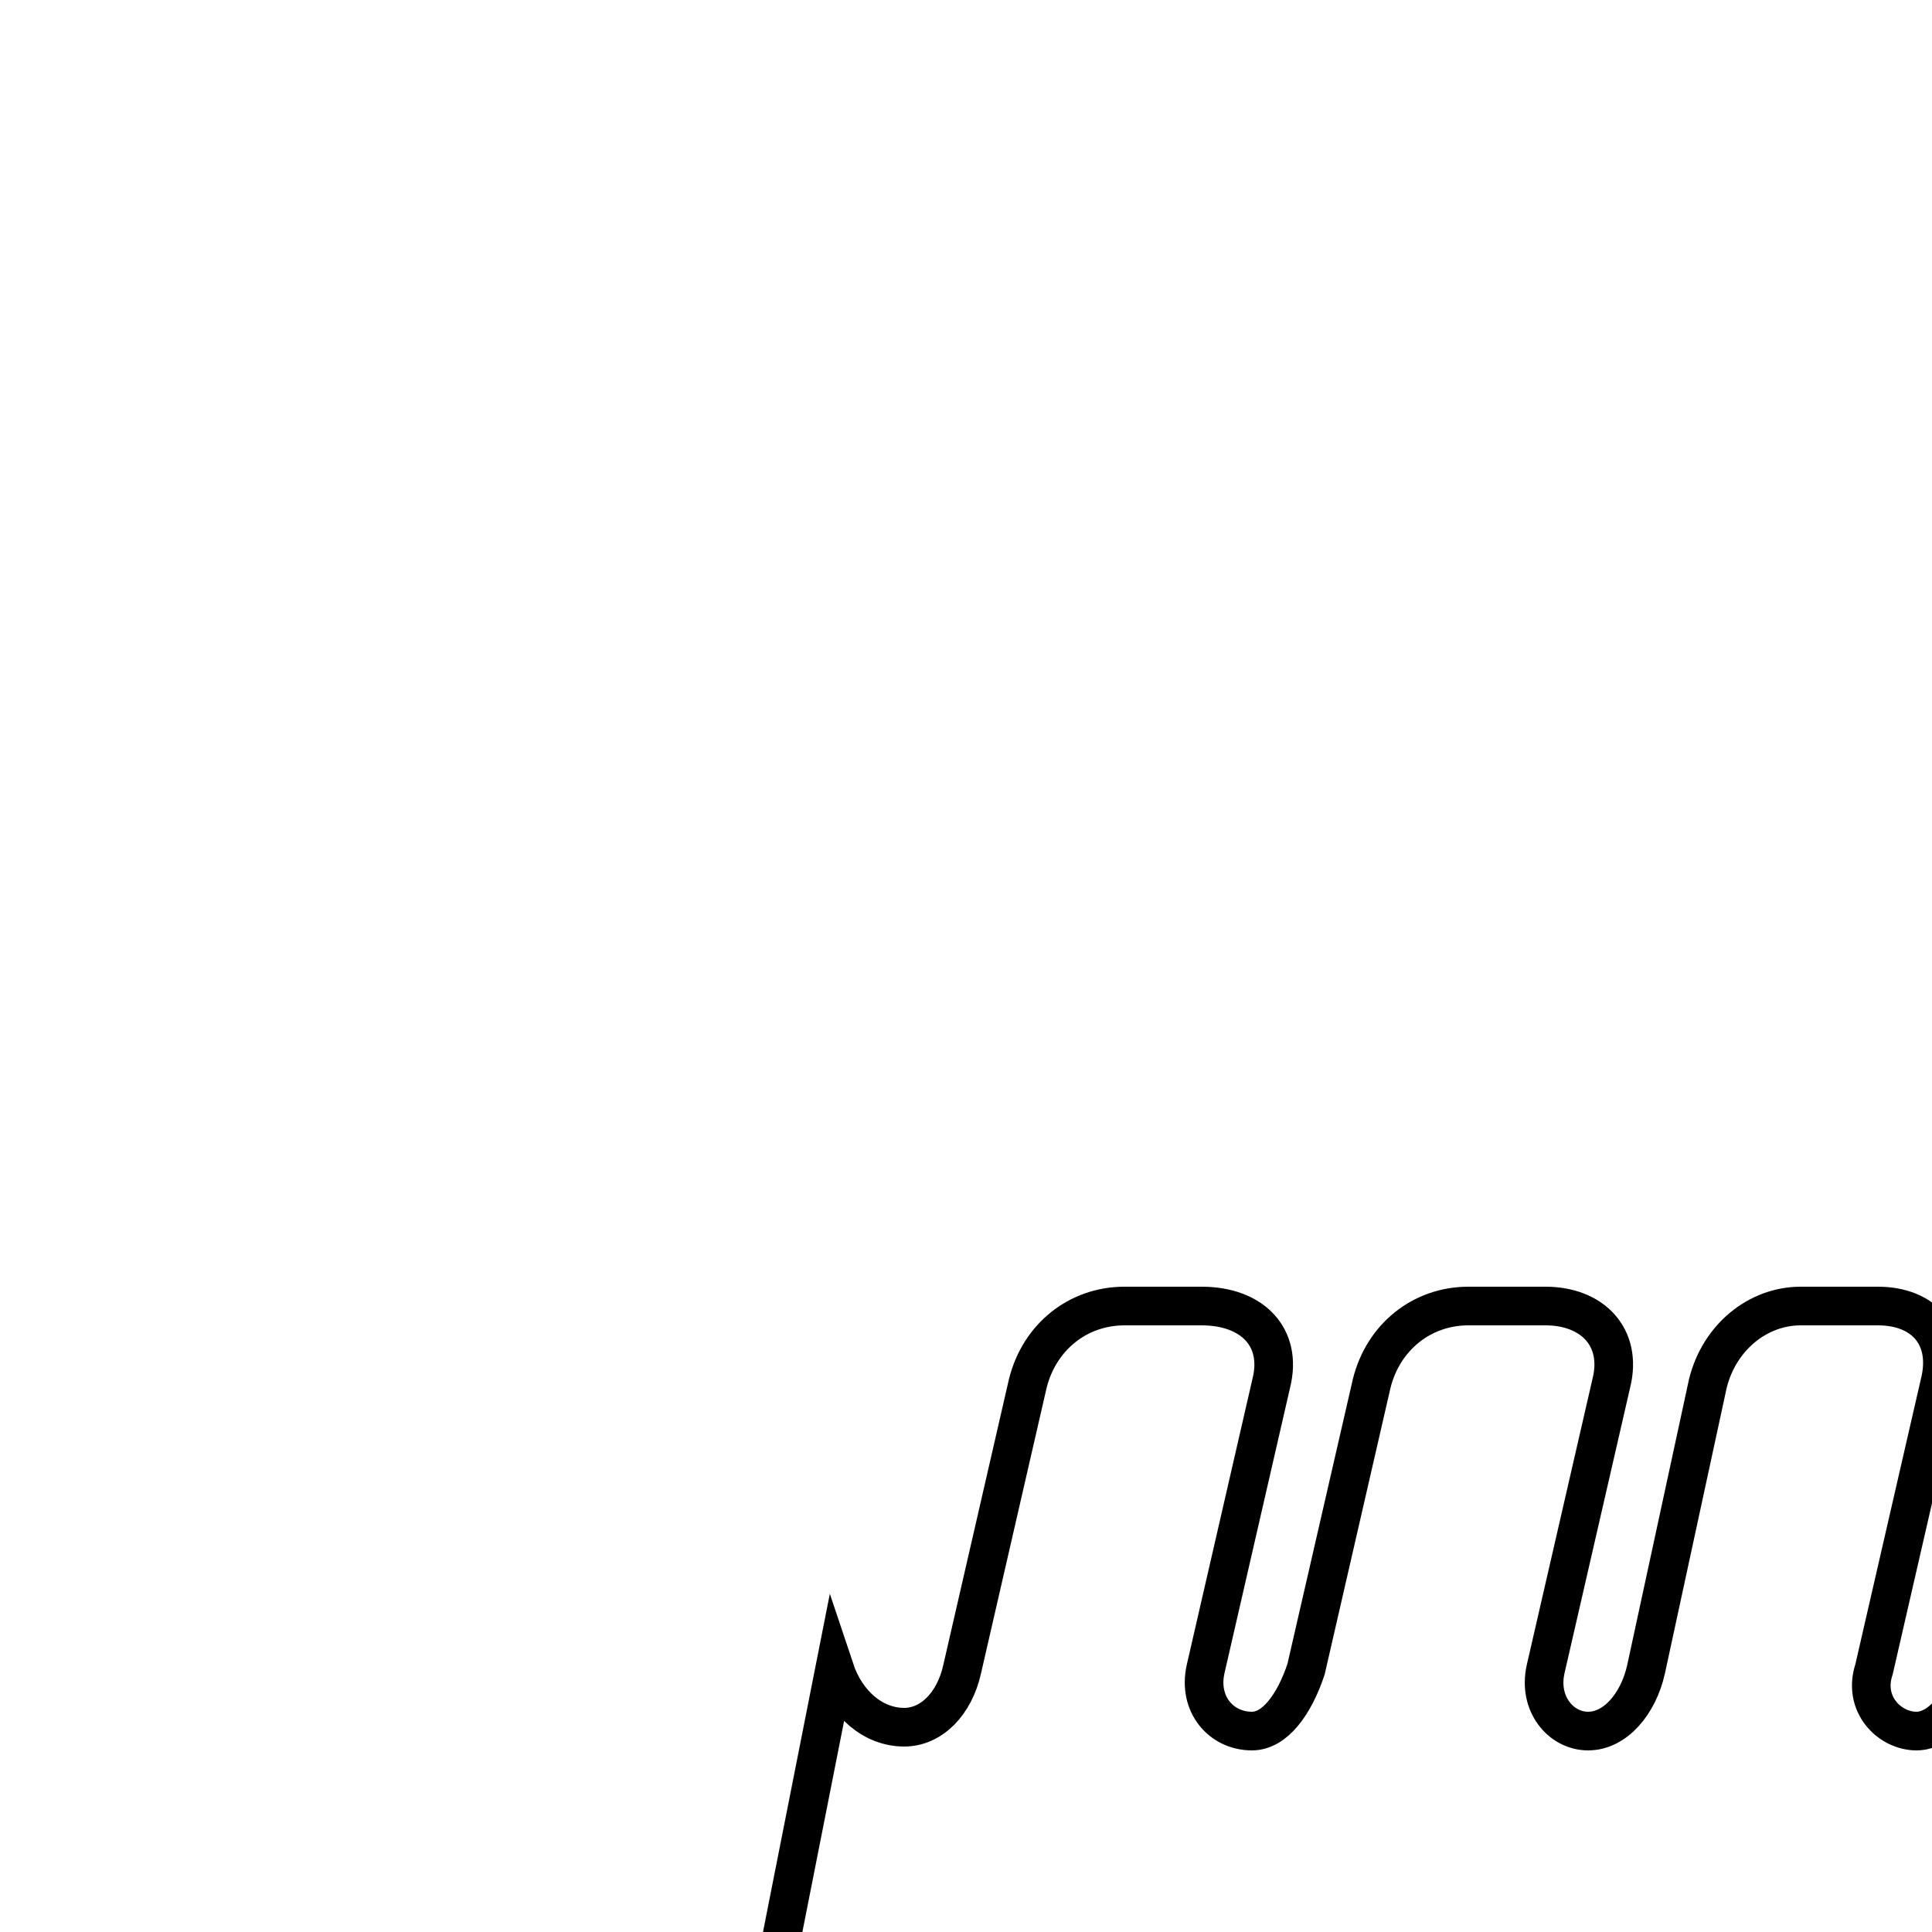 <?xml version='1.0' encoding='utf8'?>
<svg viewBox="0.0 -6.0 50.0 50.0" version="1.1" xmlns="http://www.w3.org/2000/svg">
<rect x="0.0" y="-6.0" width="50.0" height="50.0" fill="#808080" stroke="none"/>
<rect x="-1000" y="-1000" width="2000" height="2000" stroke="white" fill="white"/>
<g style="fill:white;stroke:#000000;  stroke-width:1">
<path d="M 19.9 7.8 L 21.6 -0.8 C 21.9 0.1 22.6 0.7 23.4 0.7 C 24.1 0.7 24.7 0.1 24.9 -0.8 L 26.6 -8.2 C 26.9 -9.4 27.9 -10.2 29.1 -10.2 L 31.1 -10.2 C 32.4 -10.2 33.2 -9.4 32.9 -8.2 L 31.2 -0.8 C 31.0 0.1 31.6 0.8 32.4 0.8 C 33.0 0.8 33.5 0.1 33.8 -0.8 L 35.5 -8.2 C 35.8 -9.4 36.8 -10.2 38.0 -10.2 L 40.0 -10.2 C 41.2 -10.2 42.0 -9.4 41.7 -8.2 L 40.0 -0.8 C 39.8 0.1 40.4 0.8 41.1 0.8 C 41.8 0.8 42.4 0.1 42.6 -0.8 L 44.2 -8.2 C 44.5 -9.4 45.5 -10.2 46.6 -10.2 L 48.6 -10.2 C 49.8 -10.2 50.5 -9.4 50.2 -8.2 L 48.5 -0.8 C 48.2 0.1 48.9 0.8 49.6 0.8 C 50.2 0.8 50.8 0.1 51.0 -0.8 L 52.7 -8.2 C 53.0 -9.4 54.0 -10.2 55.1 -10.2 L 57.1 -10.2 C 58.3 -10.2 59.0 -9.4 58.7 -8.2 L 57.0 -0.8 C 56.8 0.1 57.4 0.8 58.1 0.8 C 58.8 0.8 59.3 0.1 59.6 -0.8 L 61.2 -8.2 C 61.5 -9.4 62.4 -10.2 63.5 -10.2 L 65.5 -10.2 C 66.6 -10.2 67.3 -9.4 67.0 -8.2 L 65.3 -0.8 C 65.1 0.1 65.7 0.8 66.4 0.8 C 67.0 0.8 67.6 0.1 67.9 -0.8 L 69.5 -8.2 C 69.8 -9.4 70.8 -10.2 71.9 -10.2 L 73.9 -10.2 C 75.0 -10.2 75.7 -9.4 75.4 -8.2 L 73.7 -0.8 C 73.5 0.1 74.1 0.8 74.8 0.8 C 75.4 0.8 76.0 0.1 76.2 -0.8 L 77.8 -8.2 C 78.1 -9.4 79.0 -10.2 80.1 -10.2 L 82.1 -10.2 C 83.2 -10.2 83.9 -9.4 83.6 -8.2 L 81.9 -0.8 C 81.6 0.1 82.2 0.8 82.9 0.8 C 83.5 0.8 84.0 0.1 84.2 -0.8 L 85.8 -8.2 C 86.1 -9.4 87.0 -10.2 88.1 -10.2 L 90.1 -10.2 C 91.2 -10.2 91.9 -9.4 91.6 -8.2 L 89.9 -0.8 C 89.7 0.1 90.2 0.8 90.9 0.8 C 91.5 0.8 92.0 0.1 92.2 -0.8 L 93.8 -8.2 C 94.1 -9.4 95.0 -10.2 96.1 -10.2 L 98.1 -10.2 C 99.2 -10.2 99.9 -9.4 99.6 -8.2 L 98.0 -0.8 C 97.8 0.1 98.3 0.8 99.0 0.8 C 99.6 0.8 100.1 0.1 100.3 -0.8 L 101.9 -8.2 C 102.2 -9.4 103.1 -10.2 104.2 -10.2 L 106.2 -10.2 C 107.3 -10.2 107.9 -9.4 107.6 -8.2 L 106.0 -0.8 C 105.8 0.1 106.3 0.8 107.0 0.8 C 107.6 0.8 108.1 0.1 108.3 -0.8 L 109.9 -8.2 C 110.2 -9.4 111.1 -10.2 112.2 -10.2 L 114.2 -10.2 C 115.3 -10.2 115.9 -9.4 115.6 -8.2 L 114.0 -0.8 C 113.8 0.1 114.3 0.8 115.0 0.8 C 115.6 0.8 116.1 0.1 116.3 -0.8 L 117.9 -8.2 C 118.2 -9.4 119.1 -10.2 120.2 -10.2 L 122.2 -10.2 C 123.3 -10.2 123.9 -9.4 123.6 -8.2 L 122.0 -0.8 C 121.8 0.1 122.3 0.8 122.9 0.8 C 123.6 0.8 124.1 0.1 124.3 -0.8 L 125.9 -8.2 C 126.2 -9.4 127.1 -10.2 128.2 -10.2 L 130.2 -10.2 C 131.3 -10.2 131.9 -9.4 131.6 -8.2 L 130.0 -0.8 C 129.8 0.1 130.3 0.8 130.9 0.8 C 131.6 0.8 132.1 0.1 132.3 -0.8 L 133.9 -8.2 C 134.2 -9.4 135.1 -10.2 136.2 -10.2 L 138.2 -10.2 C 139.3 -10.2 139.9 -9.4 139.6 -8.2 L 138.0 -0.8 C 137.8 0.1 138.3 0.8 138.9 0.8 C 139.6 0.8 140.1 0.1 140.3 -0.8 L 141.9 -8.2 C 142.2 -9.4 143.1 -10.2 144.2 -10.2 L 146.2 -10.2 C 147.3 -10.2 147.9 -9.4 147.6 -8.2 L 146.0 -0.8 C 145.8 0.1 146.3 0.8 146.9 0.8 C 147.6 0.8 148.1 0.1 148.3 -0.8 L 149.9 -8.2 C 150.2 -9.4 151.1 -10.2 152.2 -10.2 L 154.2 -10.2 C 155.3 -10.2 155.9 -9.4 155.6 -8.2 L 154.0 -0.8 C 153.8 0.1 154.3 0.8 154.9 0.8 C 155.6 0.8 156.1 0.1 156.3 -0.8 L 157.9 -8.2 C 158.2 -9.4 159.1 -10.2 160.2 -10.2 L 162.2 -10.2 C 163.3 -10.2 163.9 -9.4 163.6 -8.2 L 162.0 -0.8 C 161.8 0.1 162.3 0.8 162.9 0.8 C 163.6 0.8 164.1 0.1 164.3 -0.8 L 165.9 -8.2 C 166.2 -9.4 167.1 -10.2 168.2 -10.2 L 170.2 -10.2 C 171.3 -10.2 171.9 -9.4 171.6 -8.2 L 170.0 -0.8 C 169.8 0.1 170.3 0.8 170.9 0.8 C 171.6 0.8 172.1 0.1 172.3 -0.8 L 173.9 -8.2 C 174.2 -9.4 175.1 -10.2 176.2 -10.2 L 178.2 -10.2 C 179.3 -10.2 179.9 -9.4 179.6 -8.2 L 178.0 -0.8 C 177.8 0.1 178.3 0.8 178.9 0.8 C 179.6 0.8 180.1 0.1 180.3 -0.8 L 181.9 -8.2 C 182.2 -9.4 183.1 -10.2 184.2 -10.2 L 186.2 -10.2 C 187.3 -10.2 187.9 -9.4 187.6 -8.2 L 186.0 -0.8 C 185.8 0.1 186.3 0.8 186.9 0.8 C 187.6 0.8 188.1 0.1 188.3 -0.8 L 189.9 -8.2 C 190.2 -9.4 191.1 -10.2 192.2 -10.2 L 194.2 -10.2 C 195.3 -10.2 195.9 -9.4 195.6 -8.2 L 194.0 -0.8 C 193.8 0.1 194.3 0.8 194.9 0.8 C 195.6 0.8 196.1 0.1 196.3 -0.8 L 197.9 -8.2 C 198.2 -9.4 199.1 -10.2 200.2 -10.2 L 202.2 -10.2 C 203.3 -10.2 203.9 -9.4 203.6 -8.2 L 202.0 -0.8 C 201.8 0.1 202.3 0.8 202.9 0.8 C 203.6 0.8 204.1 0.1 204.3 -0.8 L 205.9 -8.2 C 206.2 -9.4 207.1 -10.2 208.2 -10.2 L 210.2 -10.2 C 211.3 -10.2 211.9 -9.4 211.6 -8.2 L 210.0 -0.8 C 209.8 0.1 210.3 0.8 210.9 0.8 C 211.6 0.8 212.1 0.1 212.3 -0.8 L 213.9 -8.2 C 214.2 -9.4 215.1 -10.2 216.2 -10.2 L 218.2 -10.2 C 219.3 -10.2 219.9 -9.4 219.6 -8.2 L 218.0 -0.8 C 217.8 0.1 218.3 0.8 218.9 0.8 C 219.6 0.8 220.1 0.1 220.3 -0.8 L 221.9 -8.2 C 222.2 -9.4 223.1 -10.2 224.2 -10.2 L 226.2 -10.2 C 227.3 -10.2 227.9 -9.4 227.6 -8.2 L 226.0 -0.8 C 225.8 0.1 226.3 0.8 226.9 0.8 C 227.6 0.8 228.1 0.1 228.3 -0.8 L 229.9 -8.2 C 230.2 -9.4 231.1 -10.2 232.2 -10.2 L 234.2 -10.2 C 235.3 -10.2 235.9 -9.4 235.6 -8.2 L 234.0 -0.8 C 233.8 0.1 234.3 0.8 234.9 0.8 C 235.6 0.8 236.1 0.1 236.3 -0.8 L 237.9 -8.2 C 238.2 -9.4 239.1 -10.2 240.2 -10.2 L 242.2 -10.2 C 243.3 -10.2 243.9 -9.4 243.6 -8.2 L 242.0 -0.8 C 241.8 0.1 242.3 0.8 242.9 0.8 C 243.6 0.8 244.1 0.1 244.3 -0.8 L 245.9 -8.2 C 246.2 -9.4 247.1 -10.2 248.2 -10.2 L 250.2 -10.2 C 251.3 -10.2 251.9 -9.4 251.6 -8.2 L 250.0 -0.8 C 249.8 0.1 250.3 0.8 250.9 0.8 C 251.6 0.8 252.1 0.1 252.3 -0.8 L 253.9 -8.2 C 254.2 -9.4 255.1 -10.2 256.2 -10.2 L 258.2 -10.2 C 259.3 -10.2 259.9 -9.4" transform="translate(0.0, 38.0)" />
</g>
</svg>